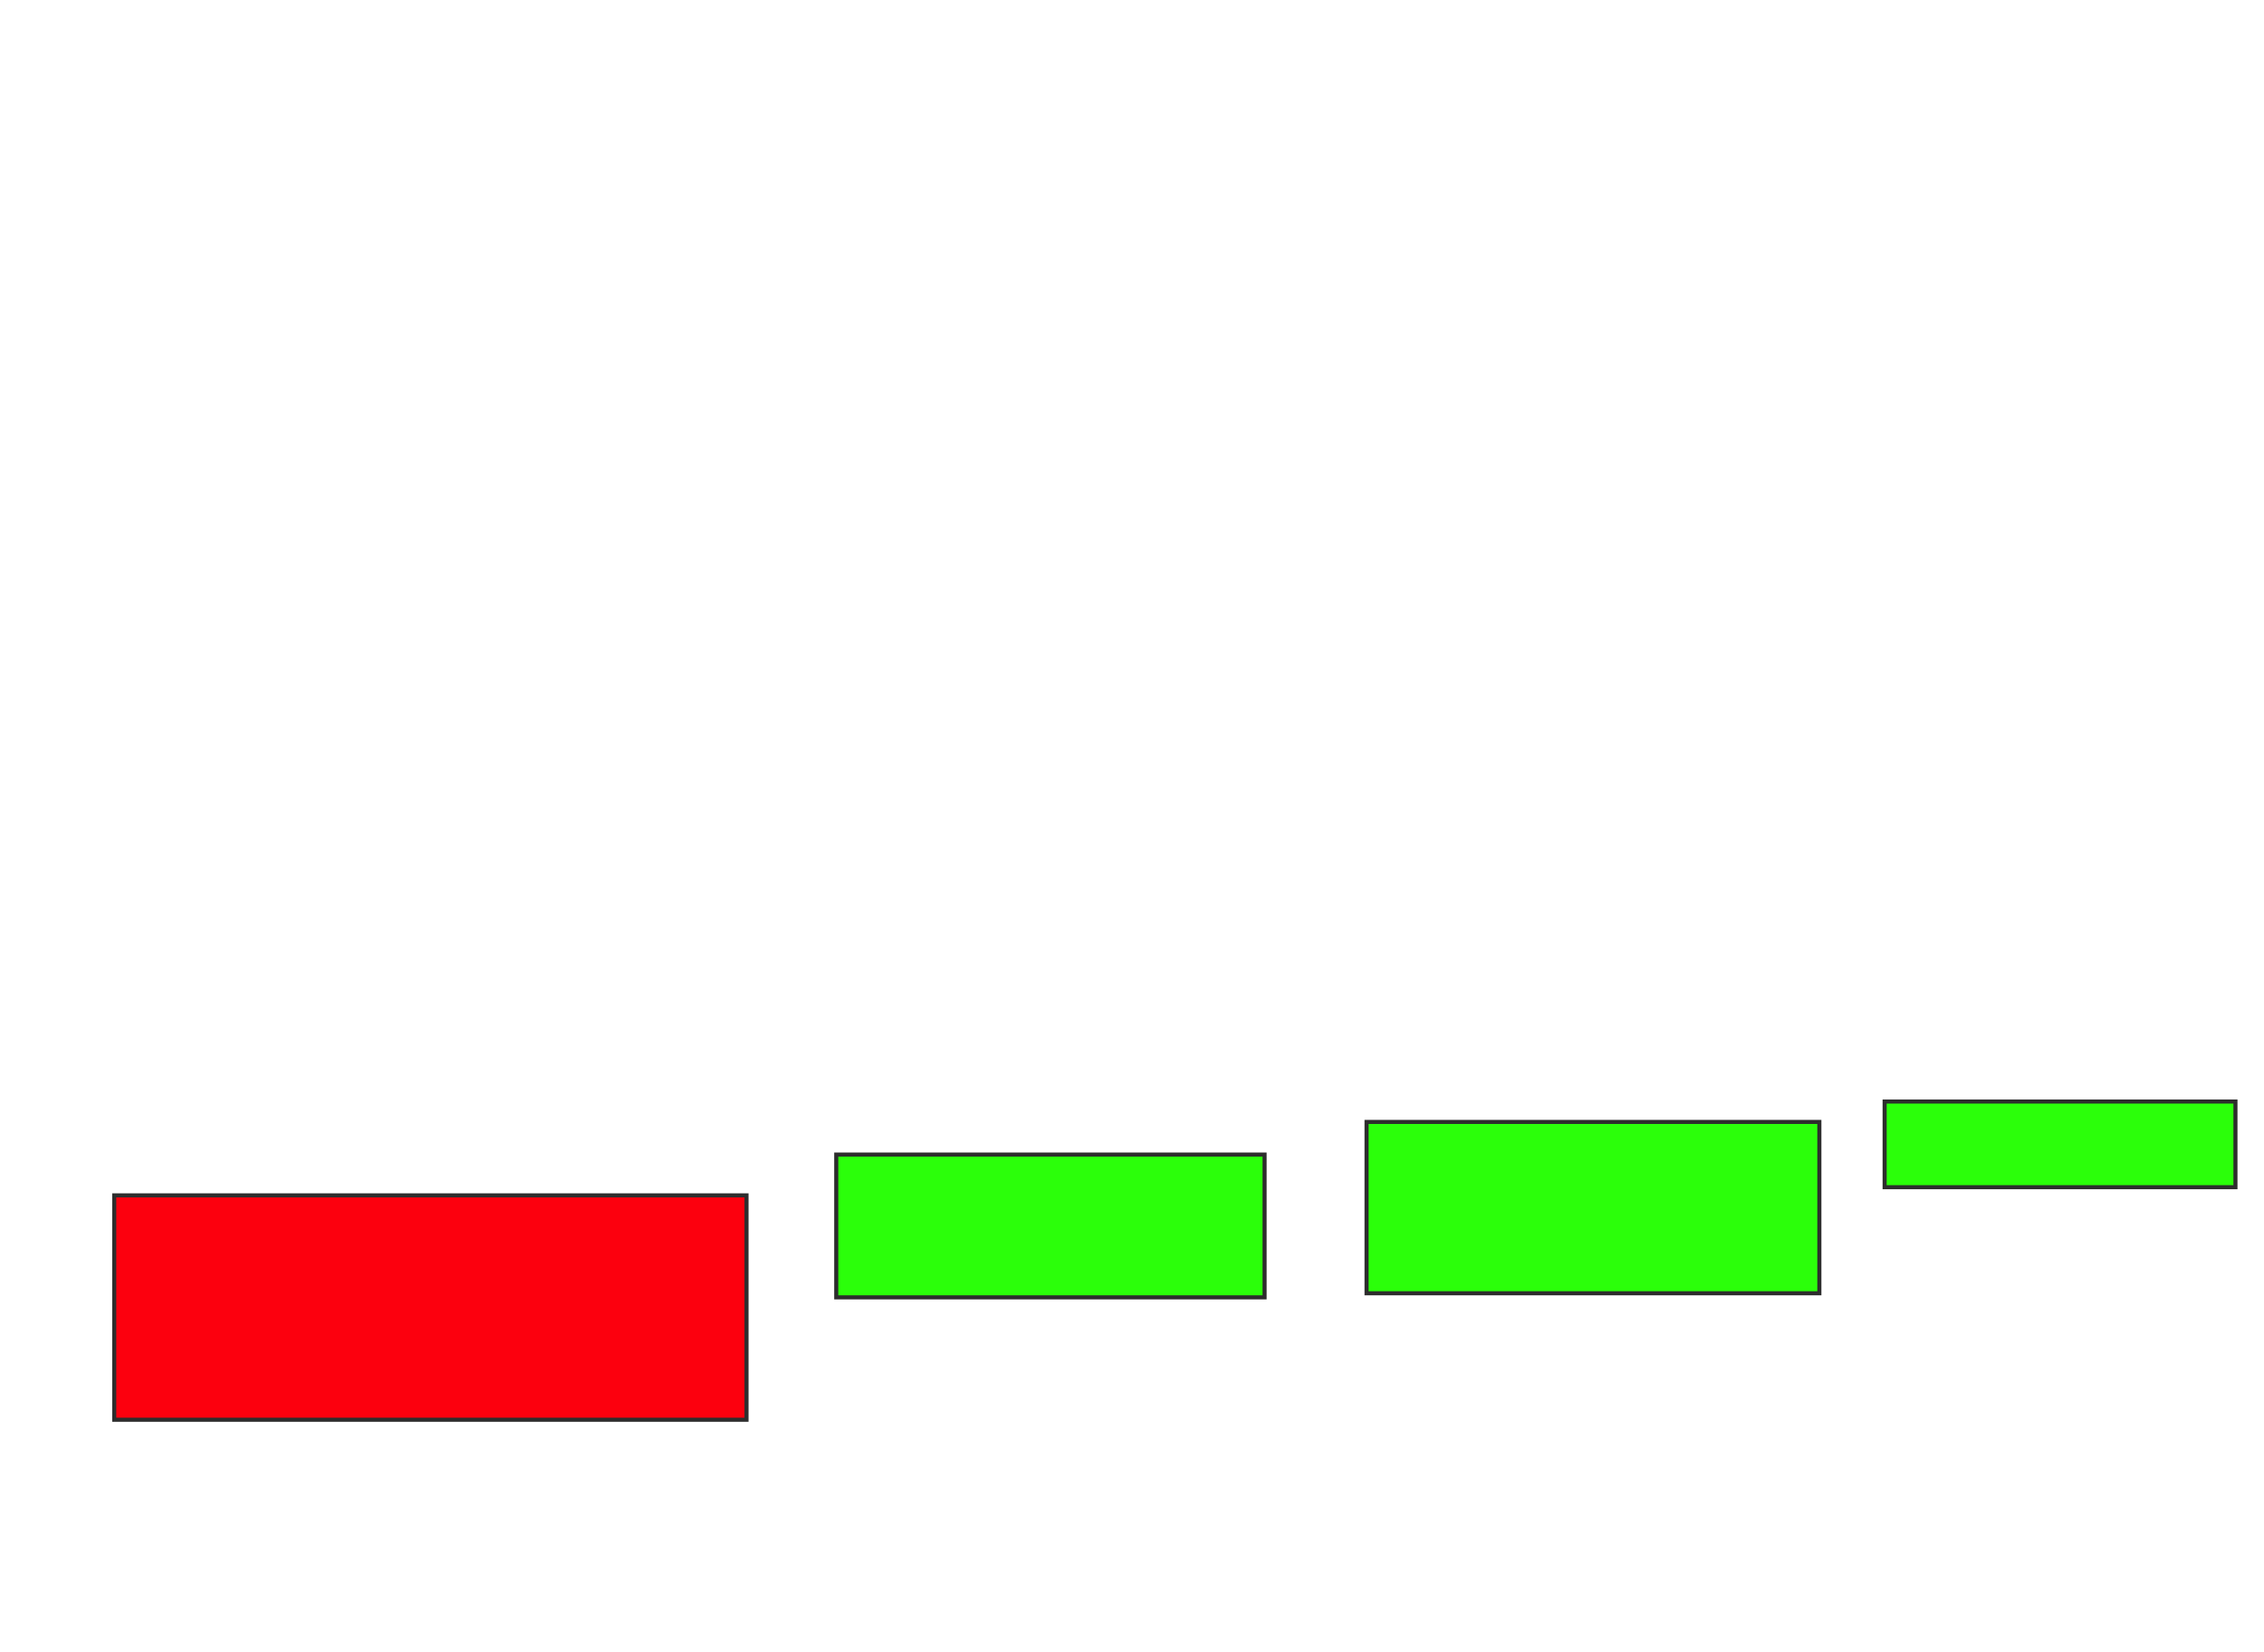 <svg height="405" width="555" xmlns="http://www.w3.org/2000/svg">
 <!-- Created with Image Occlusion Enhanced -->
 <g>
  <title>Labels</title>
 </g>
 <g>
  <title>Masks</title>
  <rect class="qshape" fill="#fc000e" height="55" id="909f90f5008145a5bf80dbe8fc705552-aa-1" stroke="#2D2D2D" width="155" x="28" y="293">
   <animate attributeName="opacity" begin="indefinite" class="qshape" dur="0.2" fill="#fc000e" to="1"/>
  </rect>
  <rect fill="#2bff0a" height="35" id="909f90f5008145a5bf80dbe8fc705552-aa-2" stroke="#2D2D2D" width="105" x="205" y="283">
   <animate attributeName="opacity" begin="indefinite" dur="0.2" fill="freeze" to="1"/>
  </rect>
  <rect fill="#2bff0a" height="42" id="909f90f5008145a5bf80dbe8fc705552-aa-3" stroke="#2D2D2D" width="111" x="335" y="275">
   <animate attributeName="opacity" begin="indefinite" dur="0.2" fill="freeze" to="1"/>
  </rect>
  <rect fill="#2bff0a" height="21" id="909f90f5008145a5bf80dbe8fc705552-aa-4" stroke="#2D2D2D" width="86" x="462" y="270">
   <animate attributeName="opacity" begin="indefinite" dur="0.2" fill="freeze" to="1"/>
  </rect>
 </g>
</svg>